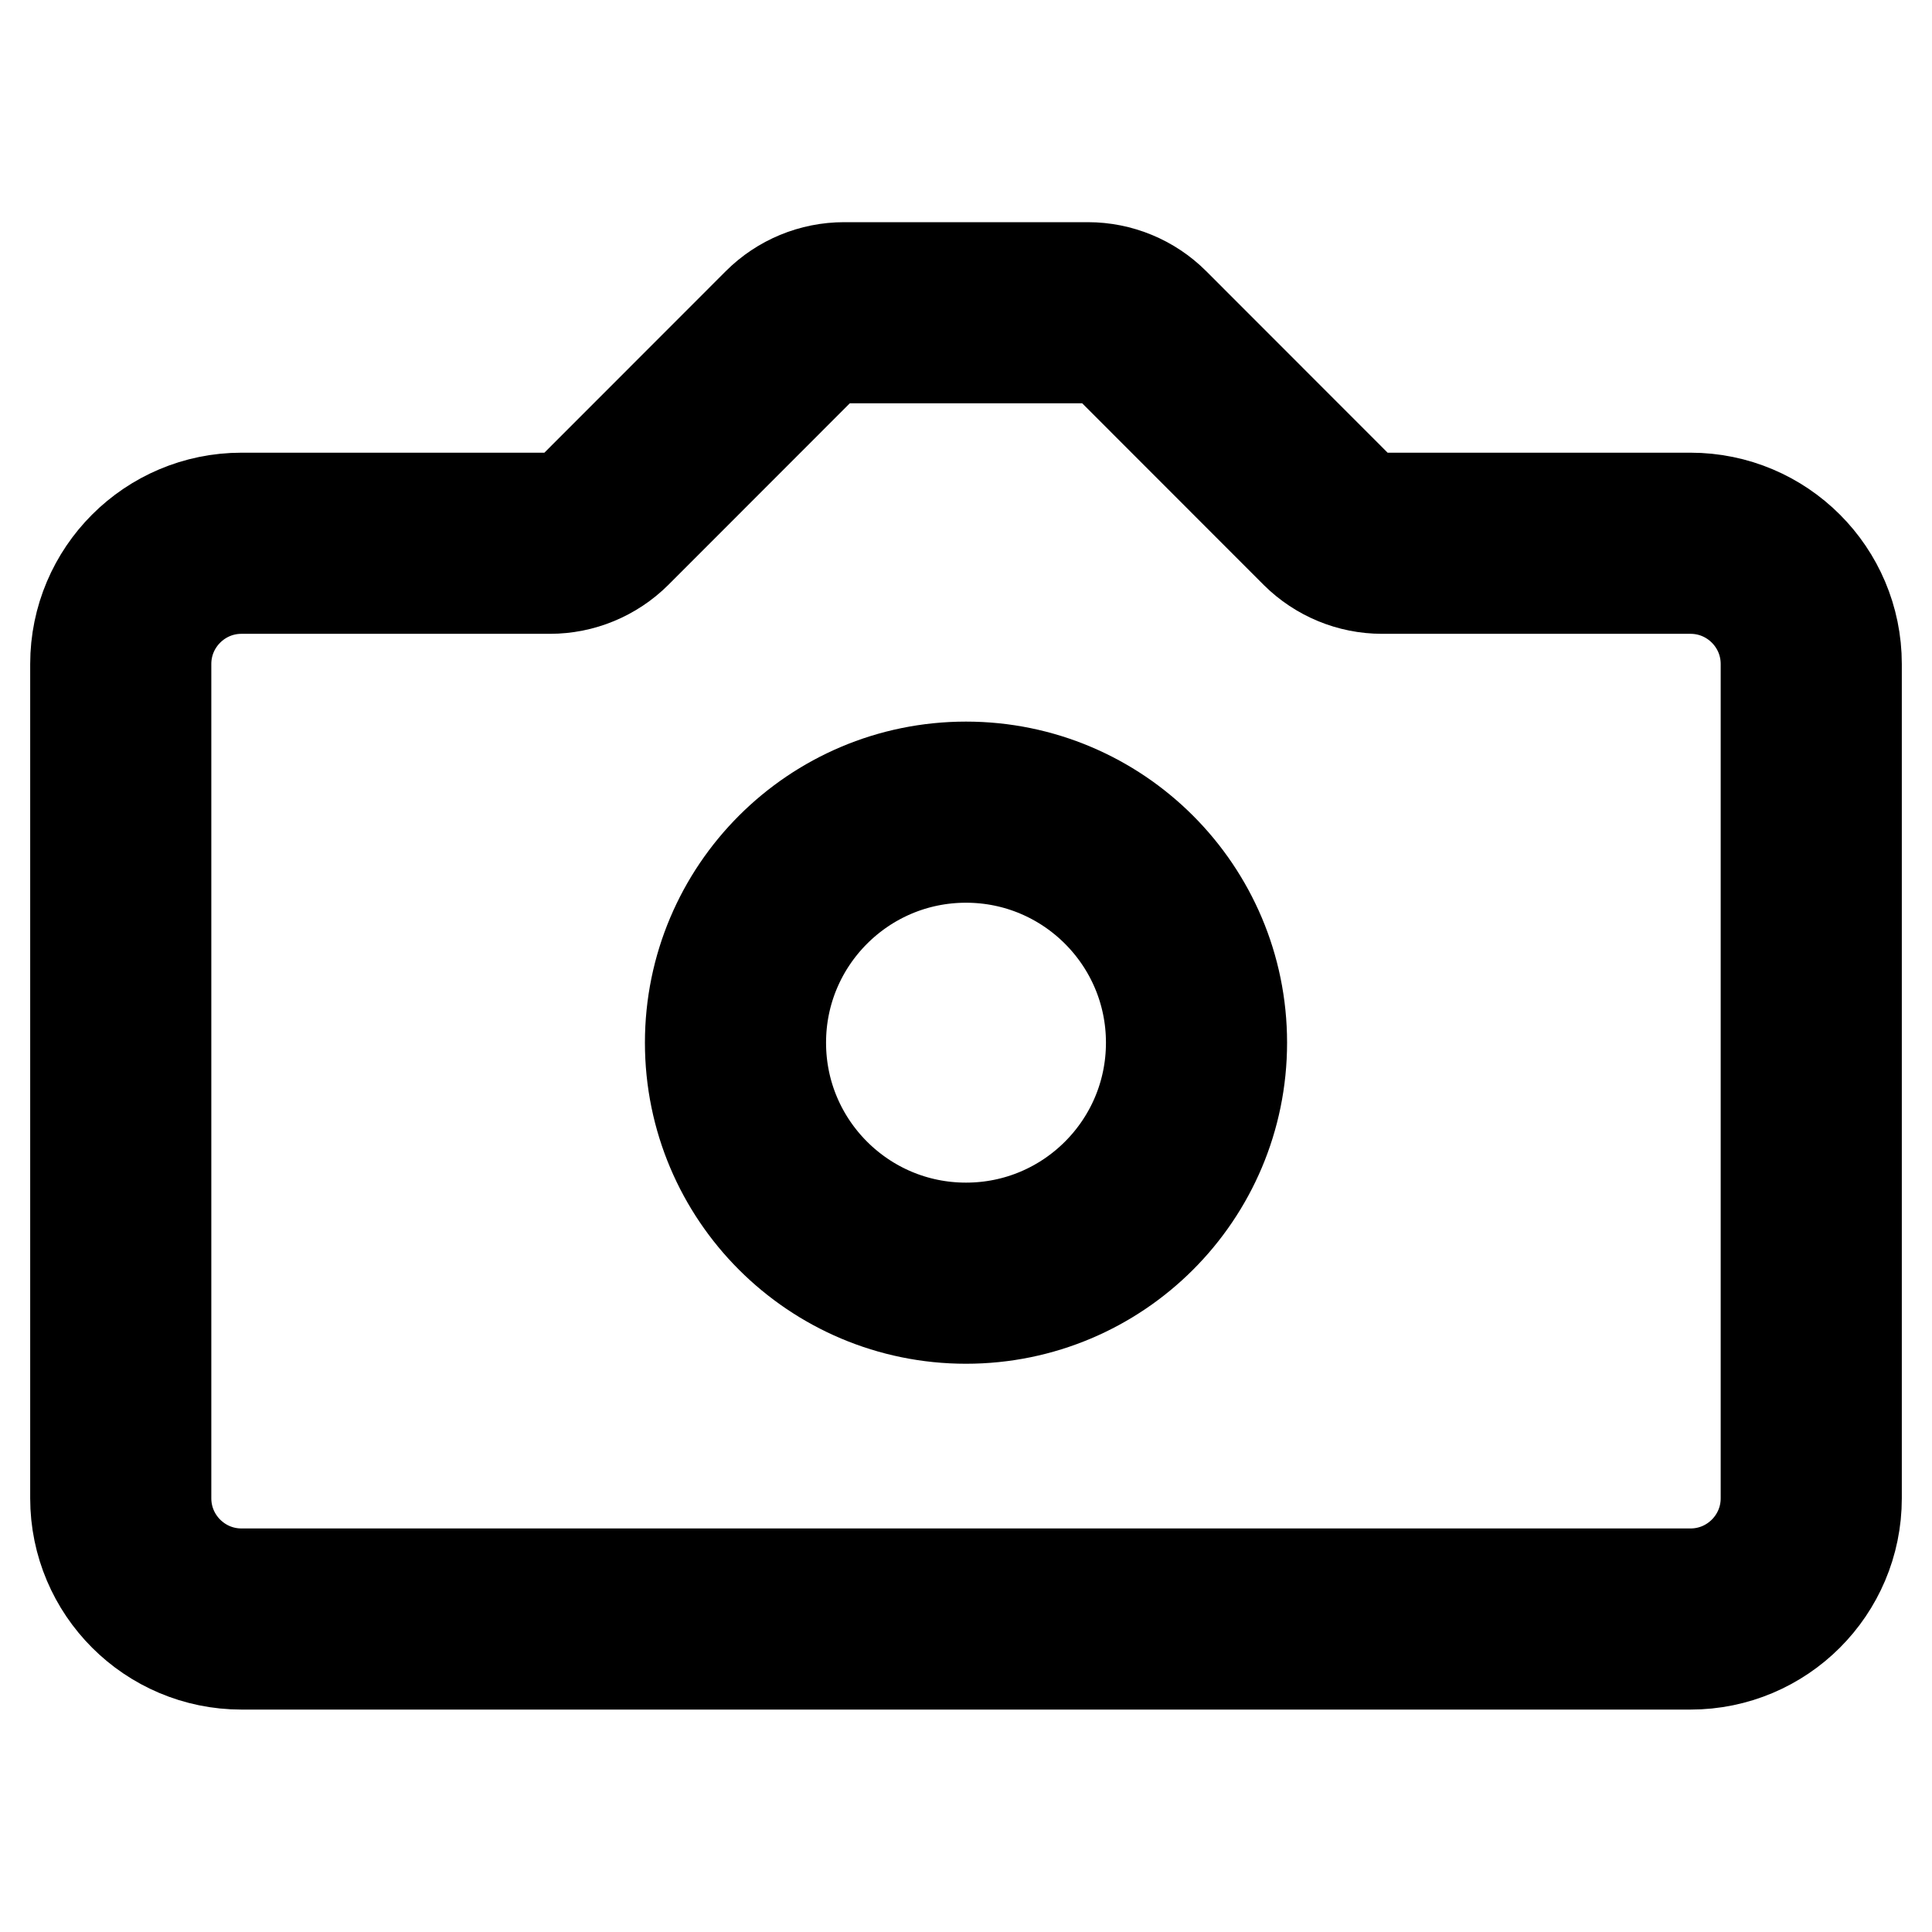 <svg width="16" height="16" viewBox="0 0 16 16" fill="none" xmlns="http://www.w3.org/2000/svg">
<path d="M15 12.408C15 12.96 14.552 13.408 14 13.408H2C1.448 13.408 1 12.96 1 12.408L1 5.499C1 4.947 1.448 4.499 2 4.499H4.555C4.723 4.499 4.885 4.432 5.005 4.313L6.541 2.776C6.66 2.657 6.822 2.59 6.991 2.59H9.009C9.178 2.59 9.34 2.657 9.459 2.776L10.995 4.313C11.115 4.432 11.277 4.499 11.445 4.499H14C14.552 4.499 15 4.947 15 5.499V12.408Z" stroke="black" stroke-width="1.5"/>
<path d="M9.909 8.635C9.909 9.69 9.054 10.544 8 10.544C6.946 10.544 6.091 9.69 6.091 8.635C6.091 7.581 6.946 6.726 8 6.726C9.054 6.726 9.909 7.581 9.909 8.635Z" stroke="black" stroke-width="1.5"/>
</svg>
